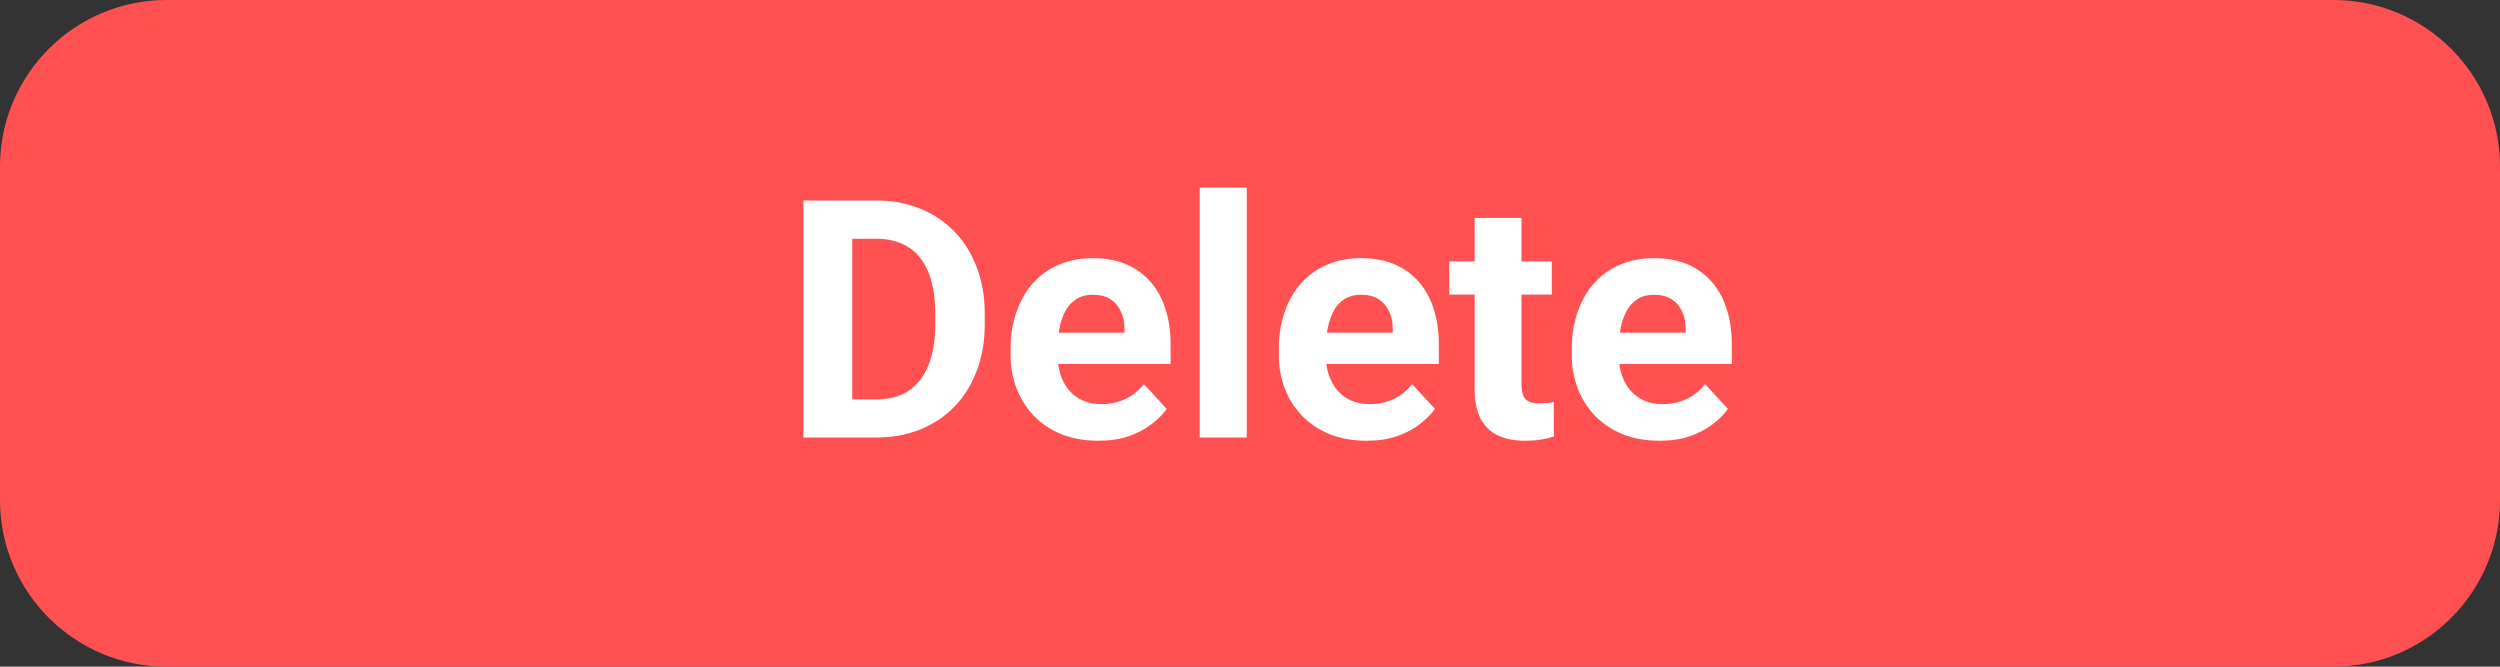 <svg width="120" height="32" viewBox="0 0 120 32" fill="none" xmlns="http://www.w3.org/2000/svg">
<rect x="0" y="0" width="120" height="32" fill="#333333" stroke="none"/>
<path d="M0 8C0 3.582 3.582 0 8 0H112C116.418 0 120 3.582 120 8V24C120 28.418 116.418 32 112 32H8C3.582 32 0 28.418 0 24V8Z" fill="#FF5151"/>
<path d="M42.056 21H39.58L39.595 19.172H42.056C42.671 19.172 43.189 19.034 43.611 18.758C44.033 18.477 44.35 18.068 44.564 17.531C44.783 16.995 44.892 16.346 44.892 15.586V15.031C44.892 14.448 44.83 13.935 44.705 13.492C44.585 13.05 44.405 12.677 44.166 12.375C43.926 12.073 43.632 11.846 43.283 11.695C42.934 11.539 42.533 11.461 42.08 11.461H39.533V9.625H42.08C42.84 9.625 43.535 9.755 44.166 10.016C44.801 10.271 45.35 10.638 45.814 11.117C46.278 11.596 46.634 12.169 46.884 12.836C47.139 13.497 47.267 14.234 47.267 15.047V15.586C47.267 16.393 47.139 17.13 46.884 17.797C46.634 18.463 46.278 19.037 45.814 19.516C45.356 19.99 44.806 20.357 44.166 20.617C43.53 20.872 42.827 21 42.056 21ZM40.908 9.625V21H38.564V9.625H40.908ZM52.72 21.156C52.064 21.156 51.475 21.052 50.955 20.844C50.434 20.63 49.991 20.336 49.626 19.961C49.267 19.586 48.991 19.151 48.798 18.656C48.606 18.156 48.509 17.625 48.509 17.062V16.75C48.509 16.109 48.6 15.523 48.783 14.992C48.965 14.461 49.225 14 49.564 13.609C49.908 13.219 50.324 12.919 50.814 12.711C51.303 12.497 51.856 12.391 52.47 12.391C53.069 12.391 53.6 12.49 54.064 12.688C54.528 12.885 54.916 13.167 55.228 13.531C55.546 13.896 55.785 14.333 55.947 14.844C56.108 15.349 56.189 15.912 56.189 16.531V17.469H49.47V15.969H53.978V15.797C53.978 15.484 53.921 15.206 53.806 14.961C53.697 14.711 53.53 14.513 53.306 14.367C53.082 14.221 52.796 14.148 52.447 14.148C52.15 14.148 51.895 14.213 51.681 14.344C51.468 14.474 51.293 14.656 51.158 14.891C51.028 15.125 50.928 15.401 50.861 15.719C50.798 16.031 50.767 16.375 50.767 16.75V17.062C50.767 17.401 50.814 17.713 50.908 18C51.007 18.287 51.145 18.534 51.322 18.742C51.504 18.951 51.723 19.112 51.978 19.227C52.238 19.341 52.533 19.398 52.861 19.398C53.267 19.398 53.645 19.32 53.994 19.164C54.348 19.003 54.653 18.76 54.908 18.438L56.001 19.625C55.824 19.88 55.582 20.125 55.275 20.359C54.973 20.594 54.608 20.787 54.181 20.938C53.754 21.083 53.267 21.156 52.72 21.156ZM59.845 9V21H57.587V9H59.845ZM65.595 21.156C64.939 21.156 64.35 21.052 63.83 20.844C63.309 20.63 62.866 20.336 62.501 19.961C62.142 19.586 61.866 19.151 61.673 18.656C61.481 18.156 61.384 17.625 61.384 17.062V16.75C61.384 16.109 61.475 15.523 61.658 14.992C61.84 14.461 62.1 14 62.439 13.609C62.783 13.219 63.199 12.919 63.689 12.711C64.178 12.497 64.731 12.391 65.345 12.391C65.944 12.391 66.475 12.49 66.939 12.688C67.403 12.885 67.79 13.167 68.103 13.531C68.421 13.896 68.66 14.333 68.822 14.844C68.983 15.349 69.064 15.912 69.064 16.531V17.469H62.345V15.969H66.853V15.797C66.853 15.484 66.796 15.206 66.681 14.961C66.572 14.711 66.405 14.513 66.181 14.367C65.957 14.221 65.671 14.148 65.322 14.148C65.025 14.148 64.77 14.213 64.556 14.344C64.343 14.474 64.168 14.656 64.033 14.891C63.903 15.125 63.803 15.401 63.736 15.719C63.673 16.031 63.642 16.375 63.642 16.75V17.062C63.642 17.401 63.689 17.713 63.783 18C63.882 18.287 64.02 18.534 64.197 18.742C64.379 18.951 64.598 19.112 64.853 19.227C65.113 19.341 65.408 19.398 65.736 19.398C66.142 19.398 66.52 19.32 66.869 19.164C67.223 19.003 67.528 18.76 67.783 18.438L68.876 19.625C68.699 19.88 68.457 20.125 68.15 20.359C67.848 20.594 67.483 20.787 67.056 20.938C66.629 21.083 66.142 21.156 65.595 21.156ZM74.486 12.547V14.141H69.564V12.547H74.486ZM70.783 10.461H73.033V18.453C73.033 18.698 73.064 18.885 73.126 19.016C73.194 19.146 73.293 19.237 73.423 19.289C73.553 19.336 73.718 19.359 73.915 19.359C74.056 19.359 74.181 19.354 74.29 19.344C74.405 19.328 74.501 19.312 74.58 19.297L74.587 20.953C74.395 21.016 74.186 21.065 73.962 21.102C73.738 21.138 73.491 21.156 73.22 21.156C72.725 21.156 72.293 21.076 71.923 20.914C71.559 20.747 71.278 20.482 71.08 20.117C70.882 19.753 70.783 19.273 70.783 18.68V10.461ZM79.658 21.156C79.001 21.156 78.413 21.052 77.892 20.844C77.371 20.63 76.928 20.336 76.564 19.961C76.205 19.586 75.928 19.151 75.736 18.656C75.543 18.156 75.447 17.625 75.447 17.062V16.75C75.447 16.109 75.538 15.523 75.72 14.992C75.903 14.461 76.163 14 76.501 13.609C76.845 13.219 77.262 12.919 77.751 12.711C78.241 12.497 78.793 12.391 79.408 12.391C80.007 12.391 80.538 12.49 81.001 12.688C81.465 12.885 81.853 13.167 82.165 13.531C82.483 13.896 82.723 14.333 82.884 14.844C83.046 15.349 83.126 15.912 83.126 16.531V17.469H76.408V15.969H80.915V15.797C80.915 15.484 80.858 15.206 80.744 14.961C80.634 14.711 80.468 14.513 80.244 14.367C80.02 14.221 79.733 14.148 79.384 14.148C79.087 14.148 78.832 14.213 78.619 14.344C78.405 14.474 78.231 14.656 78.095 14.891C77.965 15.125 77.866 15.401 77.798 15.719C77.736 16.031 77.705 16.375 77.705 16.75V17.062C77.705 17.401 77.751 17.713 77.845 18C77.944 18.287 78.082 18.534 78.259 18.742C78.442 18.951 78.66 19.112 78.915 19.227C79.176 19.341 79.47 19.398 79.798 19.398C80.205 19.398 80.582 19.32 80.931 19.164C81.285 19.003 81.59 18.76 81.845 18.438L82.939 19.625C82.762 19.88 82.52 20.125 82.212 20.359C81.91 20.594 81.546 20.787 81.119 20.938C80.692 21.083 80.205 21.156 79.658 21.156Z" fill="white"/>
</svg>
